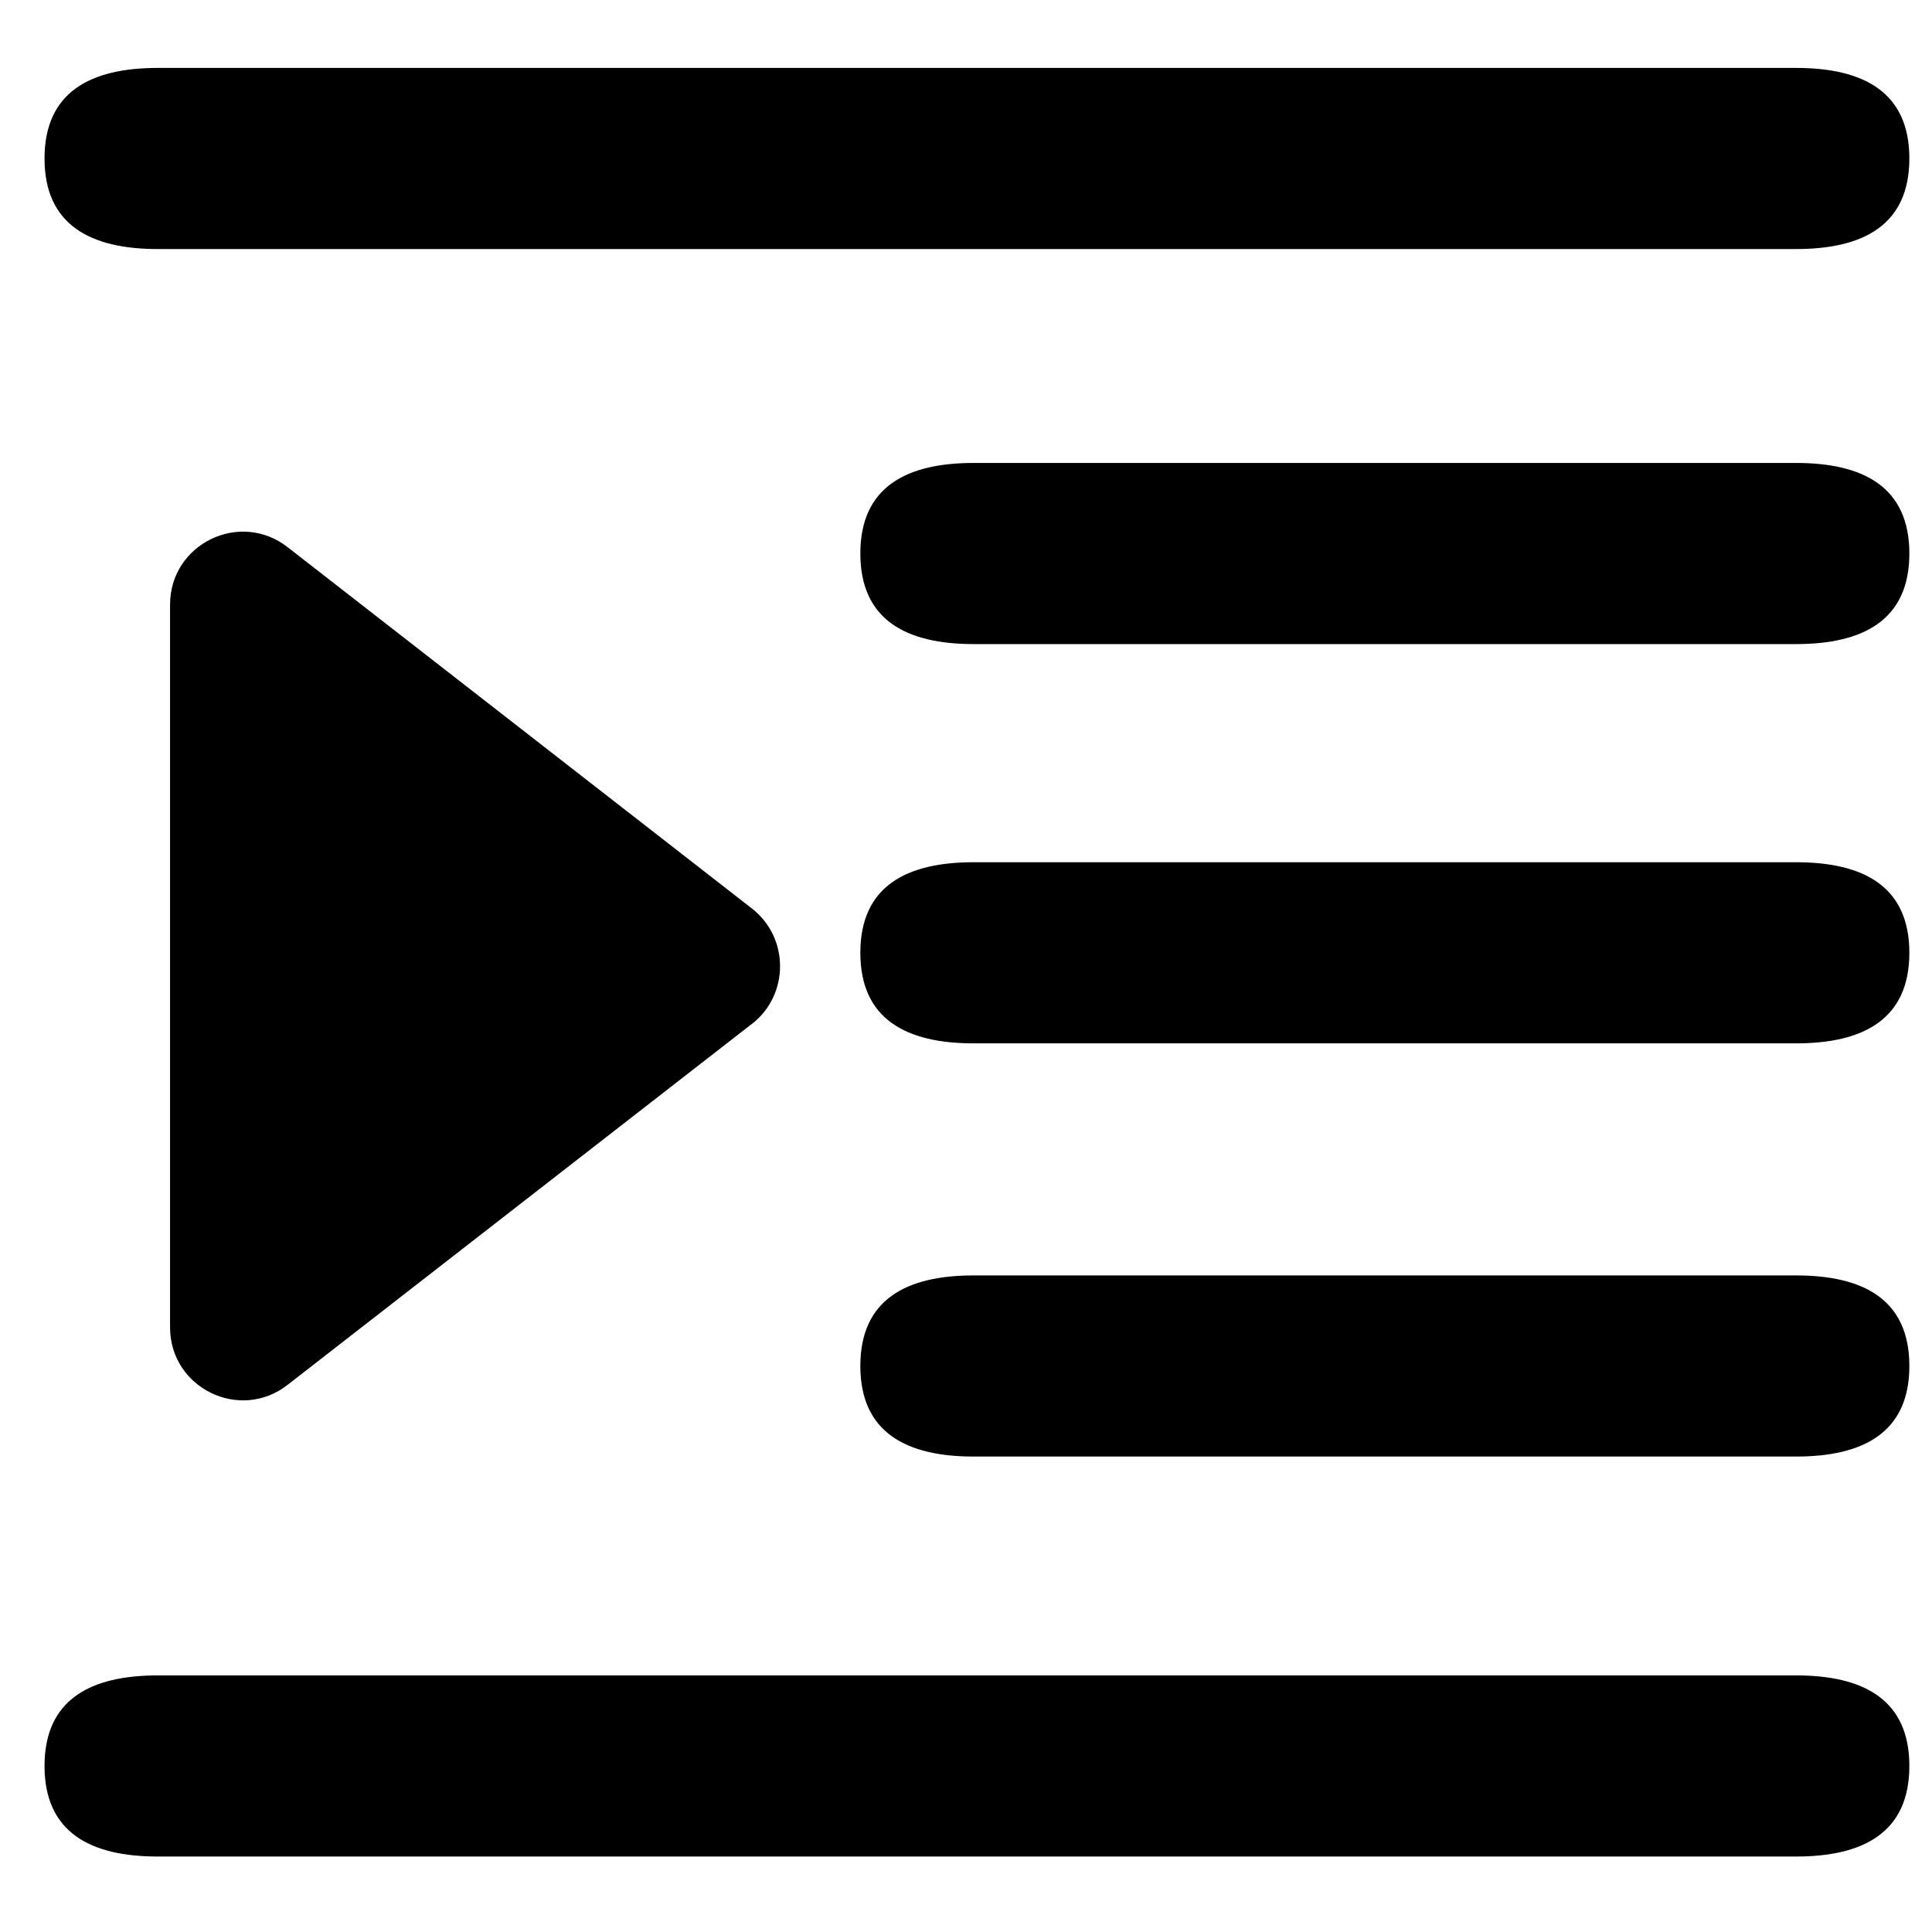 <svg viewBox="0 0 512 512">
  <path
   	 d="M 41.8,18 H 476 c 17.7,0 30,6.3 30,24 0,17.7 -12.3,24 -30,24 H 41.8 c -17.7,0 -30,-6.3 -30,-24 0,-17.7 12.3,-24 30,-24 z M 258,338 h 218 c 17.7,0 30,6.3 30,24 0,17.7 -12.3,24 -30,24 H 258 c -17.7,0 -30,-6.3 -30,-24 0,-17.7 12.3,-24 30,-24 z M 41.8,444 H 476 c 17.7,0 30,6.3 30,24 0,17.7 -12.3,24 -30,24 H 41.8 c -17.7,0 -30,-6.3 -30,-24 0,-17.7 12.3,-24 30,-24 z M 258,228.5 h 218 c 17.7,0 30,6.3 30,24 0,17.7 -12.3,24 -30,24 H 258 c -17.7,0 -30,-6.3 -30,-24 0,-17.7 12.3,-24 30,-24 z m 0,-105.813 h 218 c 17.7,0 30,6.3 30,24 0,17.7 -12.3,24 -30,24 H 258 c -17.7,0 -30,-6.3 -30,-24 0,-17.7 12.3,-24 30,-24 z"
   	 style="fill:{linecolour}" />
  <path
     d="M 199.415,271.217 76.227,366.99 c -12.681,9.903 -31.159,0.845 -31.159,-15.217 V 160.228 c 0,-16.063 18.478,-25.121 31.159,-15.217 l 123.067,95.772 c 9.903,7.729 9.903,22.826 0,30.555 z"
     style="fill:{highlightcolour};stroke-width:1.208"/>
</svg>
